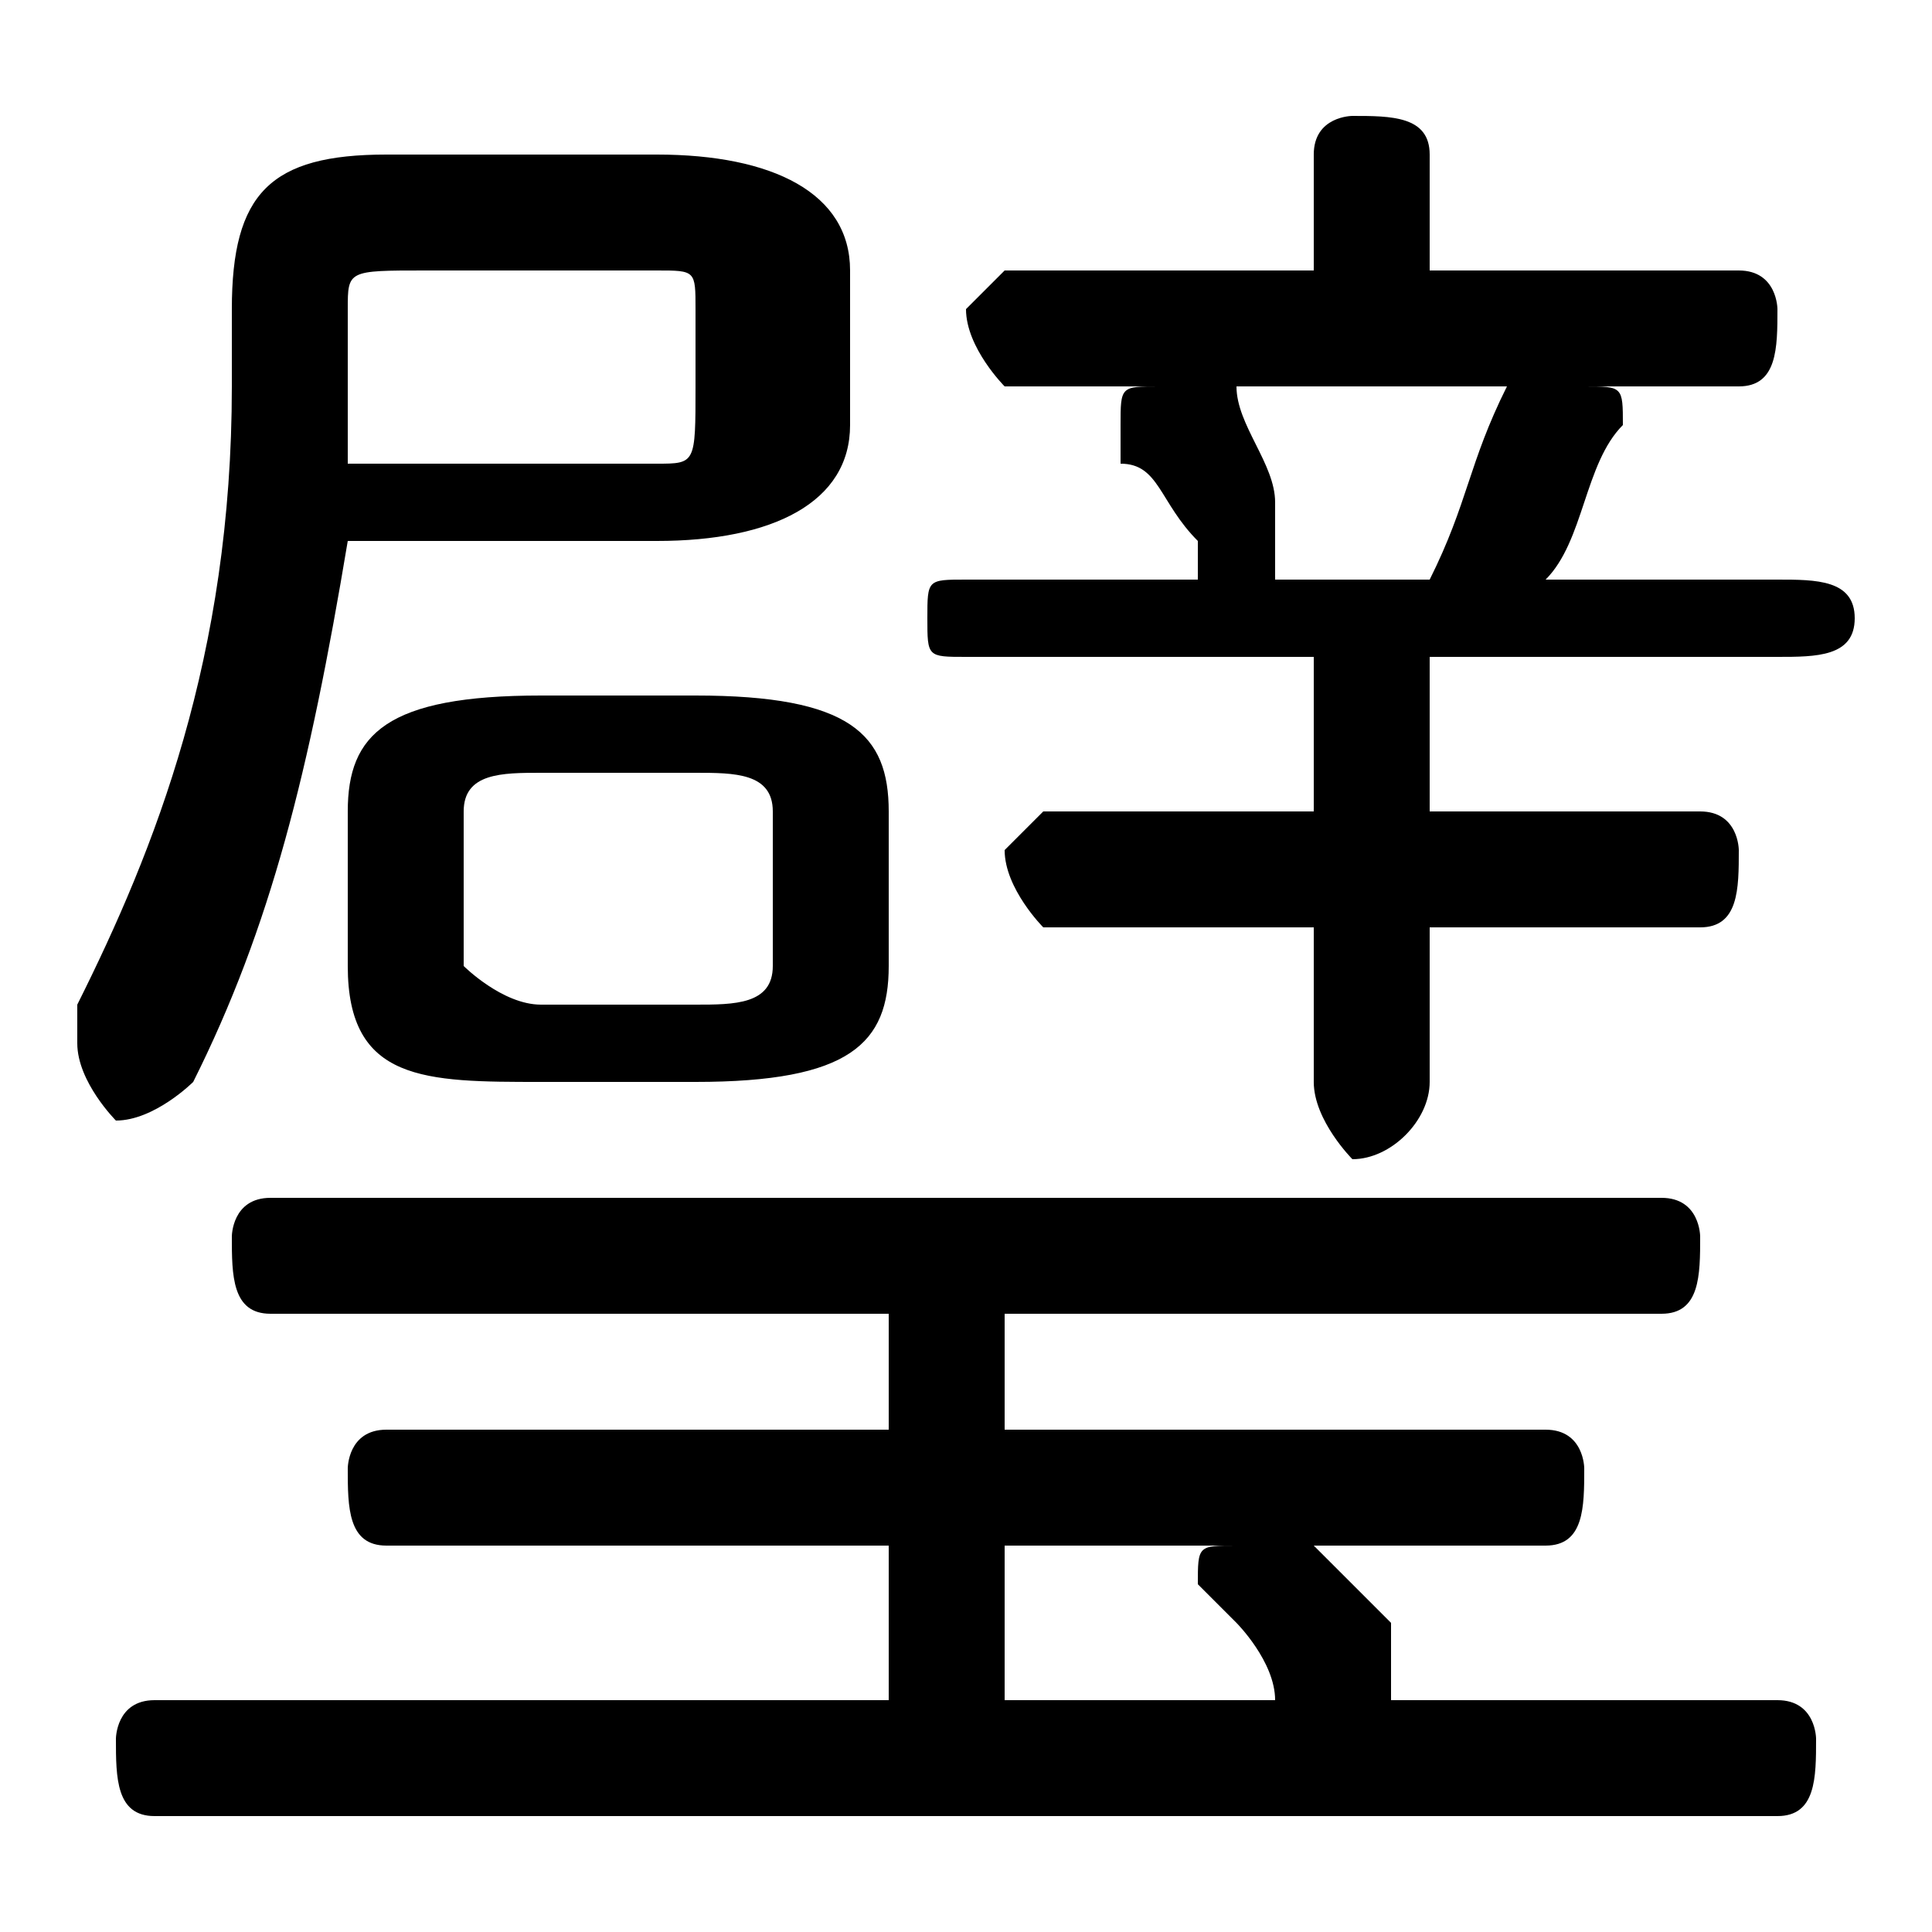 <svg xmlns="http://www.w3.org/2000/svg" viewBox="0 -44.0 50.0 50.0">
    <rect x="0" y="-44.0" width="50.0" height="50.0" fill="#808080" stroke="none"/>
    <g transform="scale(1, -1)">
        <!-- ボディの枠 -->
        <rect x="0" y="-6.0" width="50.0" height="50.0"
            stroke="white" fill="white"/>
        <!-- グリフ座標系の原点 -->
        <circle cx="0" cy="0" r="5" fill="white"/>
        <!-- グリフのアウトライン -->
        <g style="fill:black;stroke:#000000;stroke-width:0;stroke-linecap:round;stroke-linejoin:round;">
        <path d="M 18.0 16.0 C 22.0 16.0 23.0 17.0 23.0 19.0 L 23.0 23.0 C 23.0 25.0 22.0 26.0 18.0 26.0 L 14.0 26.0 C 10.0 26.0 9.0 25.0 9.0 23.0 L 9.0 19.0 C 9.0 16.0 11.0 16.0 14.0 16.0 Z M 14.0 18.0 C 13.0 18.0 12.0 19.0 12.0 19.0 L 12.0 23.0 C 12.0 24.0 13.0 24.0 14.0 24.0 L 18.0 24.0 C 19.0 24.0 20.0 24.0 20.0 23.0 L 20.0 19.0 C 20.0 18.0 19.0 18.0 18.0 18.0 Z M 37.0 27.0 L 46.0 27.0 C 47.0 27.0 48.0 27.0 48.0 28.0 C 48.0 29.0 47.0 29.0 46.0 29.0 L 40.0 29.0 C 41.0 30.0 41.0 32.0 42.0 33.0 C 42.0 33.0 42.0 33.0 42.0 33.0 C 42.0 34.0 42.0 34.0 41.0 34.0 L 45.0 34.0 C 46.0 34.0 46.0 35.0 46.0 36.0 C 46.0 36.0 46.0 37.0 45.0 37.0 L 37.0 37.0 L 37.0 40.0 C 37.0 41.0 36.0 41.0 35.0 41.0 C 35.0 41.0 34.0 41.0 34.0 40.0 L 34.0 37.0 L 26.0 37.0 C 26.0 37.0 25.0 36.0 25.0 36.0 C 25.0 35.0 26.0 34.0 26.0 34.0 L 30.0 34.0 C 29.0 34.0 29.0 34.0 29.0 33.0 C 29.0 33.0 29.0 33.0 29.0 32.0 C 30.0 32.0 30.0 31.0 31.0 30.0 C 31.0 30.0 31.0 30.0 31.0 29.0 L 25.0 29.0 C 24.0 29.0 24.0 29.0 24.0 28.0 C 24.0 27.0 24.0 27.0 25.0 27.0 L 34.0 27.0 L 34.0 23.0 L 27.0 23.0 C 27.0 23.0 26.0 22.0 26.0 22.0 C 26.0 21.0 27.0 20.0 27.0 20.0 L 34.0 20.0 L 34.0 16.0 C 34.0 15.0 35.0 14.0 35.0 14.0 C 36.0 14.0 37.0 15.0 37.0 16.0 L 37.0 20.0 L 44.0 20.0 C 45.0 20.0 45.0 21.0 45.0 22.0 C 45.0 22.0 45.0 23.0 44.0 23.0 L 37.0 23.0 Z M 39.0 34.0 C 39.0 34.0 39.0 34.0 39.0 34.0 C 38.0 32.0 38.0 31.0 37.0 29.0 L 33.0 29.0 C 33.0 30.0 33.0 30.0 33.0 30.0 C 33.0 30.0 33.0 31.0 33.0 31.0 C 33.0 32.0 32.0 33.0 32.0 34.0 C 32.0 34.0 31.0 34.0 31.0 34.0 Z M 17.0 30.0 C 20.0 30.0 22.0 31.0 22.0 33.0 L 22.0 37.0 C 22.0 39.0 20.0 40.0 17.0 40.0 L 10.0 40.0 C 7.0 40.0 6.0 39.0 6.0 36.0 L 6.0 34.0 C 6.0 27.0 4.0 22.0 2.0 18.0 C 2.0 18.0 2.0 17.0 2.0 17.0 C 2.0 16.0 3.0 15.0 3.0 15.0 C 4.0 15.0 5.0 16.0 5.0 16.0 C 7.0 20.0 8.0 24.0 9.0 30.0 Z M 9.0 32.0 C 9.0 33.0 9.0 33.0 9.0 33.0 L 9.0 36.0 C 9.0 37.0 9.0 37.0 11.0 37.0 L 17.0 37.0 C 18.0 37.0 18.0 37.0 18.0 36.0 L 18.0 34.0 C 18.0 32.0 18.0 32.0 17.0 32.0 Z M 36.0 0.0 C 36.0 0.0 36.0 1.0 36.0 1.0 C 36.0 1.0 36.0 2.0 36.0 2.0 C 35.0 3.0 34.0 4.0 34.0 4.0 L 40.0 4.0 C 41.0 4.0 41.0 5.0 41.0 6.0 C 41.0 6.0 41.0 7.0 40.0 7.0 L 26.0 7.0 L 26.0 10.0 L 43.0 10.0 C 44.0 10.0 44.0 11.0 44.0 12.0 C 44.0 12.0 44.0 13.0 43.0 13.0 L 7.0 13.0 C 6.0 13.0 6.0 12.0 6.0 12.0 C 6.0 11.0 6.0 10.0 7.0 10.0 L 23.0 10.0 L 23.0 7.0 L 10.0 7.0 C 9.0 7.0 9.0 6.0 9.0 6.0 C 9.0 5.0 9.0 4.0 10.0 4.0 L 23.0 4.0 L 23.0 0.0 L 4.0 0.0 C 3.0 0.0 3.0 -1.0 3.0 -1.0 C 3.0 -2.0 3.0 -3.0 4.0 -3.0 L 46.0 -3.0 C 47.0 -3.0 47.0 -2.0 47.0 -1.0 C 47.0 -1.0 47.0 0.0 46.0 0.0 Z M 26.0 0.0 L 26.0 4.0 L 32.0 4.0 C 31.0 4.0 31.0 4.0 31.0 3.0 C 31.0 3.0 31.0 3.0 32.0 2.0 C 32.0 2.0 33.0 1.0 33.0 0.0 C 34.0 0.0 34.0 0.0 34.0 0.0 Z"/>
    </g>
    </g>
</svg>
